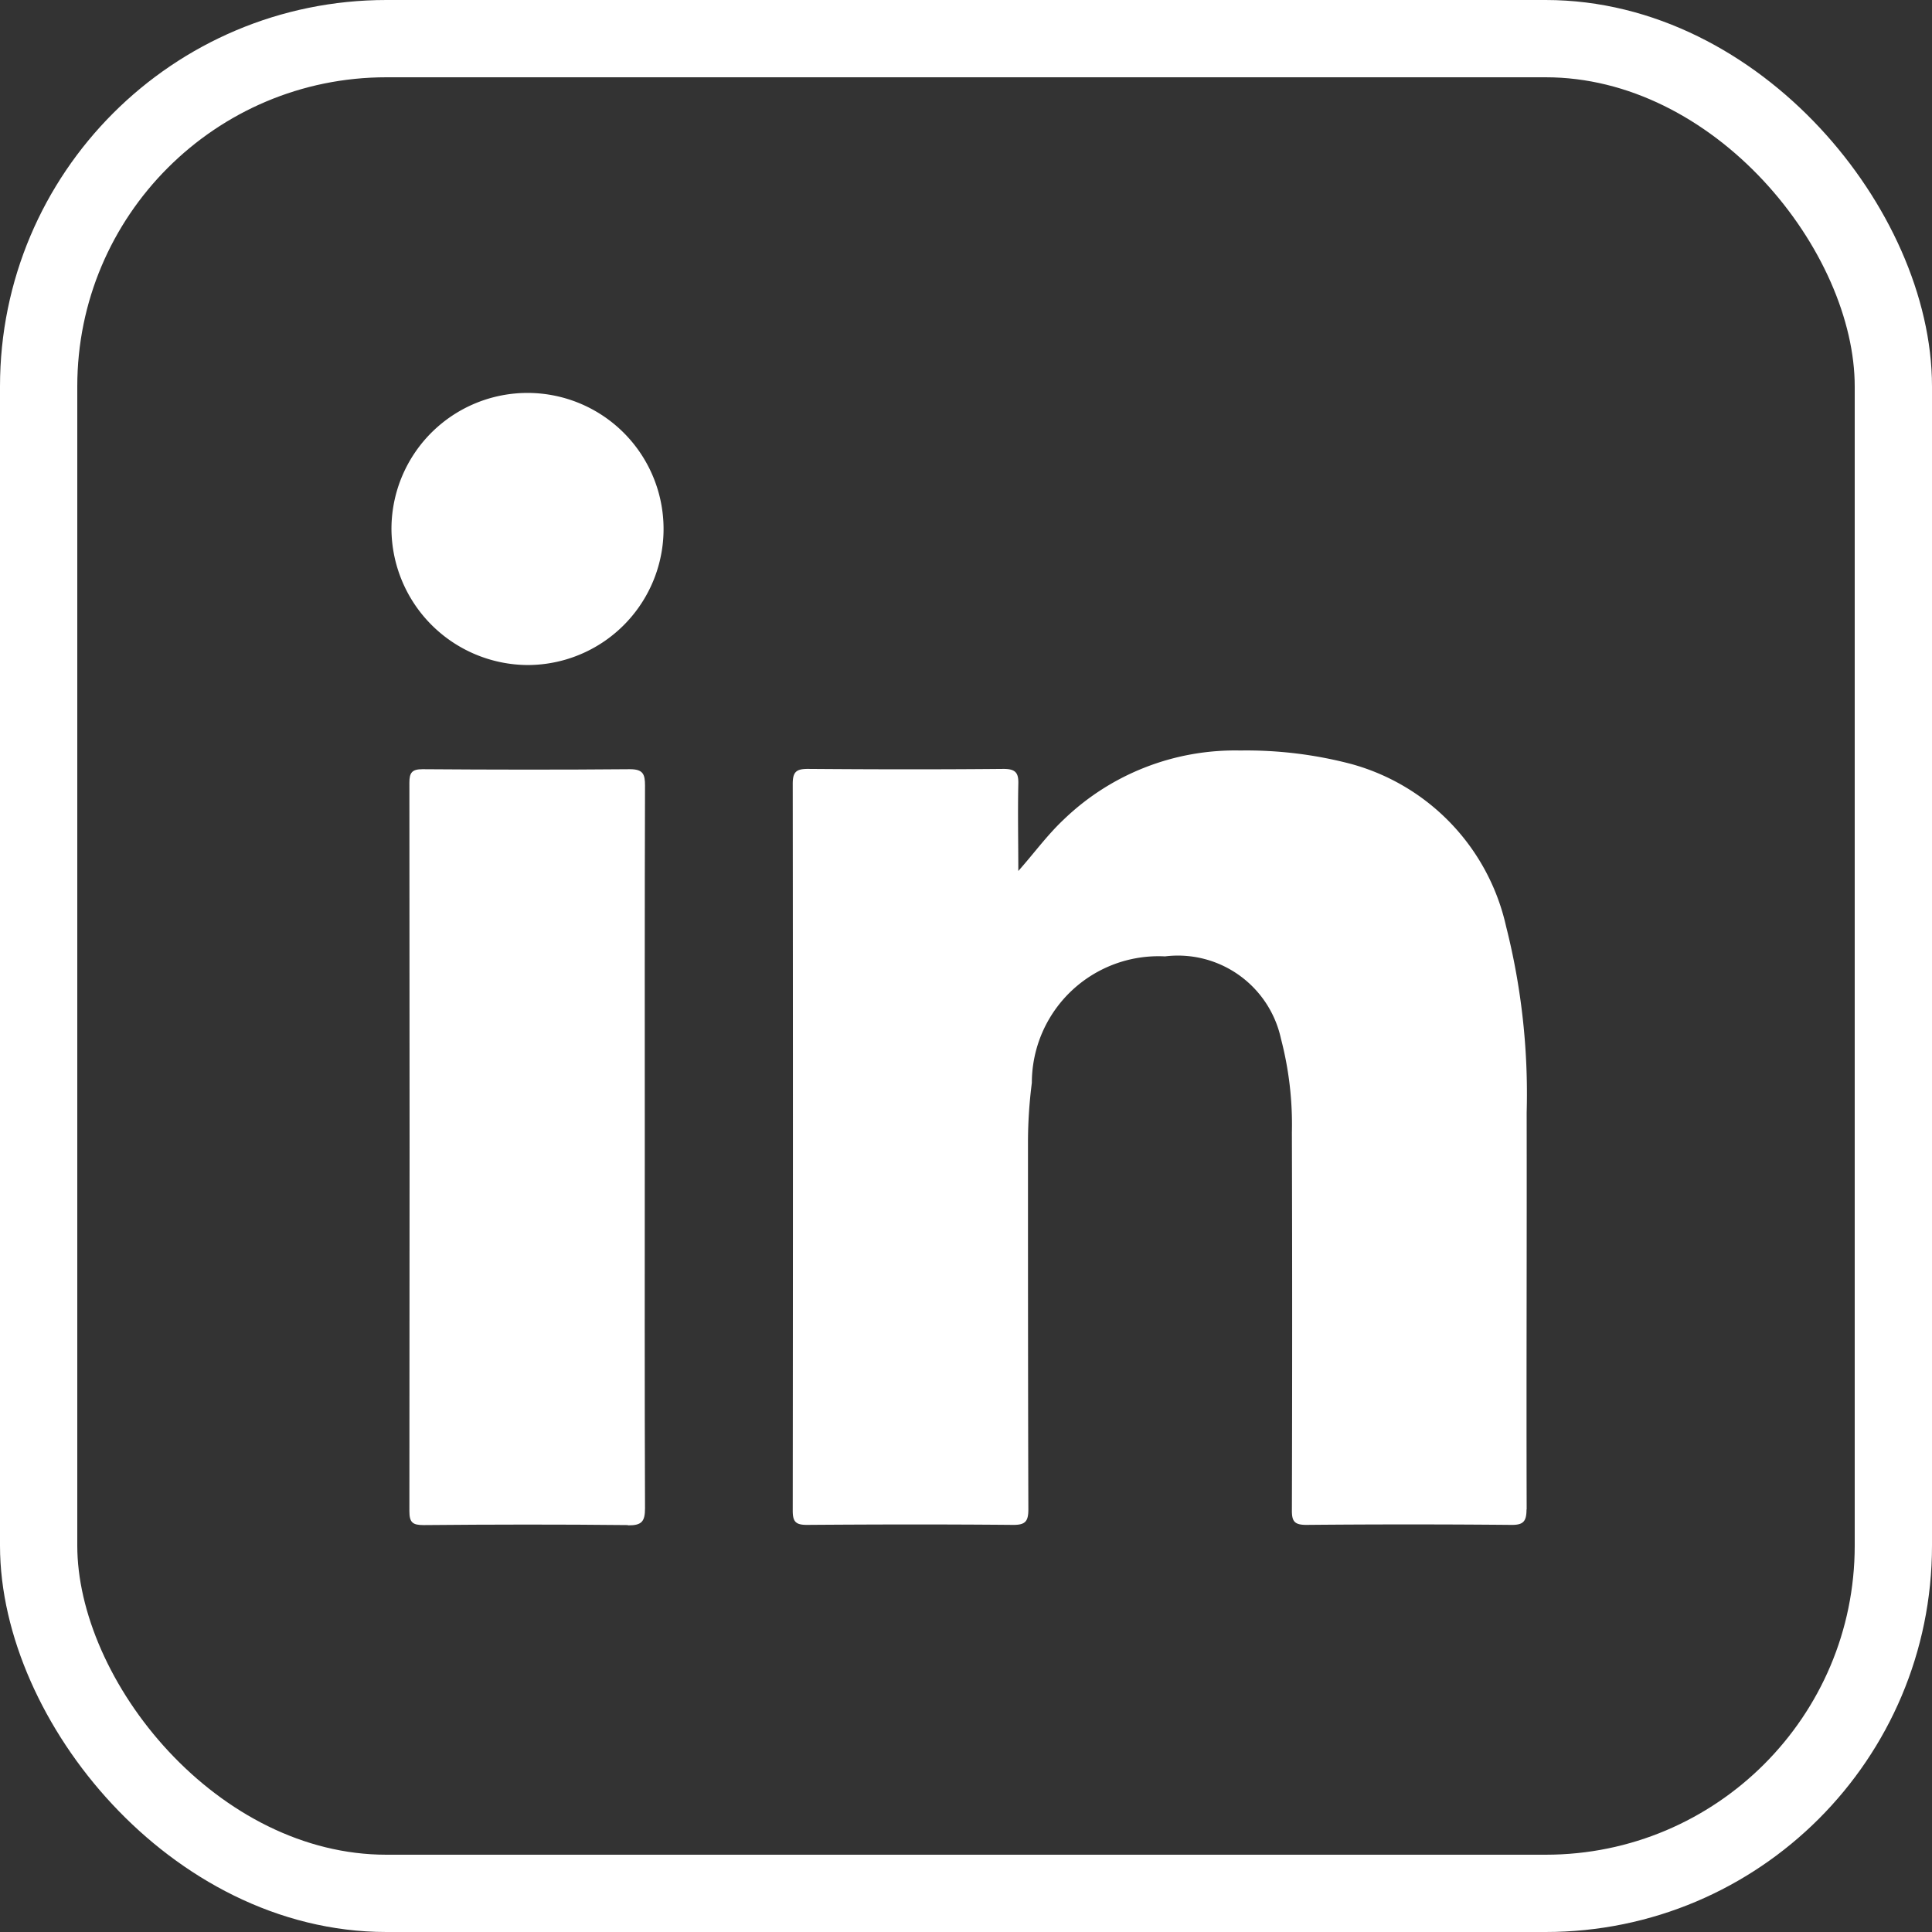 <svg xmlns="http://www.w3.org/2000/svg" xmlns:xlink="http://www.w3.org/1999/xlink" width="50" height="50" viewBox="0 0 50 50">
  <rect x="0" y="0" width="50" height="50" fill="#333333" stroke="none"/>
  <defs>
    <clipPath id="clip-path">
      <rect id="사각형_38" data-name="사각형 38" width="29.377" height="29.298" fill="#fff"/>
    </clipPath>
  </defs>
  <g id="_4" data-name="4" transform="translate(-0.361 -0.361)">
    <g id="사각형_35" data-name="사각형 35" transform="translate(0.361 0.361)" fill="none" stroke="#fff" stroke-width="2">
      <rect width="50" height="50" rx="10" stroke="none"/>
      <rect x="1" y="1" width="48" height="48" rx="9" fill="none"/>
    </g>
    <g id="linkedin" transform="translate(10.492 10.532)">
      <g id="그룹_12" data-name="그룹 12" clip-path="url(#clip-path)">
        <path id="패스_93" data-name="패스 93" d="M5.8,22.615c-1.763-.019-3.526-.016-5.289,0-.284,0-.367-.067-.367-.361q.01-9.424,0-18.85c0-.259.064-.351.339-.351,1.789.013,3.58.016,5.369,0,.342,0,.39.131.39.425-.01,3.13-.006,6.26-.006,9.387,0,3.1-.006,6.209.006,9.313,0,.345-.083.447-.441.444" transform="translate(0.32 6.683)" fill="#fff"/>
        <path id="패스_94" data-name="패스 94" d="M3.52,7.039A3.544,3.544,0,0,1,0,3.532,3.521,3.521,0,1,1,3.52,7.039" transform="translate(0 0.001)" fill="#fff"/>
        <path id="패스_95" data-name="패스 95" d="M22.238,22.541c0,.319-.089.406-.406.4q-2.645-.024-5.292,0c-.31,0-.377-.093-.374-.386q.014-4.887,0-9.773a8.782,8.782,0,0,0-.284-2.427,2.729,2.729,0,0,0-3-2.127A3.279,3.279,0,0,0,9.436,11.5a12.221,12.221,0,0,0-.1,1.53c0,3.168,0,6.337.01,9.505,0,.316-.077.409-.4.406-1.779-.016-3.555-.013-5.331,0-.284,0-.367-.077-.367-.364q.01-9.409,0-18.818c0-.313.1-.383.393-.383,1.69.013,3.376.016,5.062,0,.31,0,.393.1.383.393-.016.747,0,1.5,0,2.249.406-.457.741-.92,1.159-1.316A6.387,6.387,0,0,1,14.828,2.9a10.66,10.66,0,0,1,2.881.351,5.63,5.63,0,0,1,4,4.2,17.65,17.65,0,0,1,.533,4.82c.006,3.424-.01,6.848,0,10.272" transform="translate(7.137 6.352)" fill="#fff"/>
      </g>
    </g>
  </g>
</svg>
